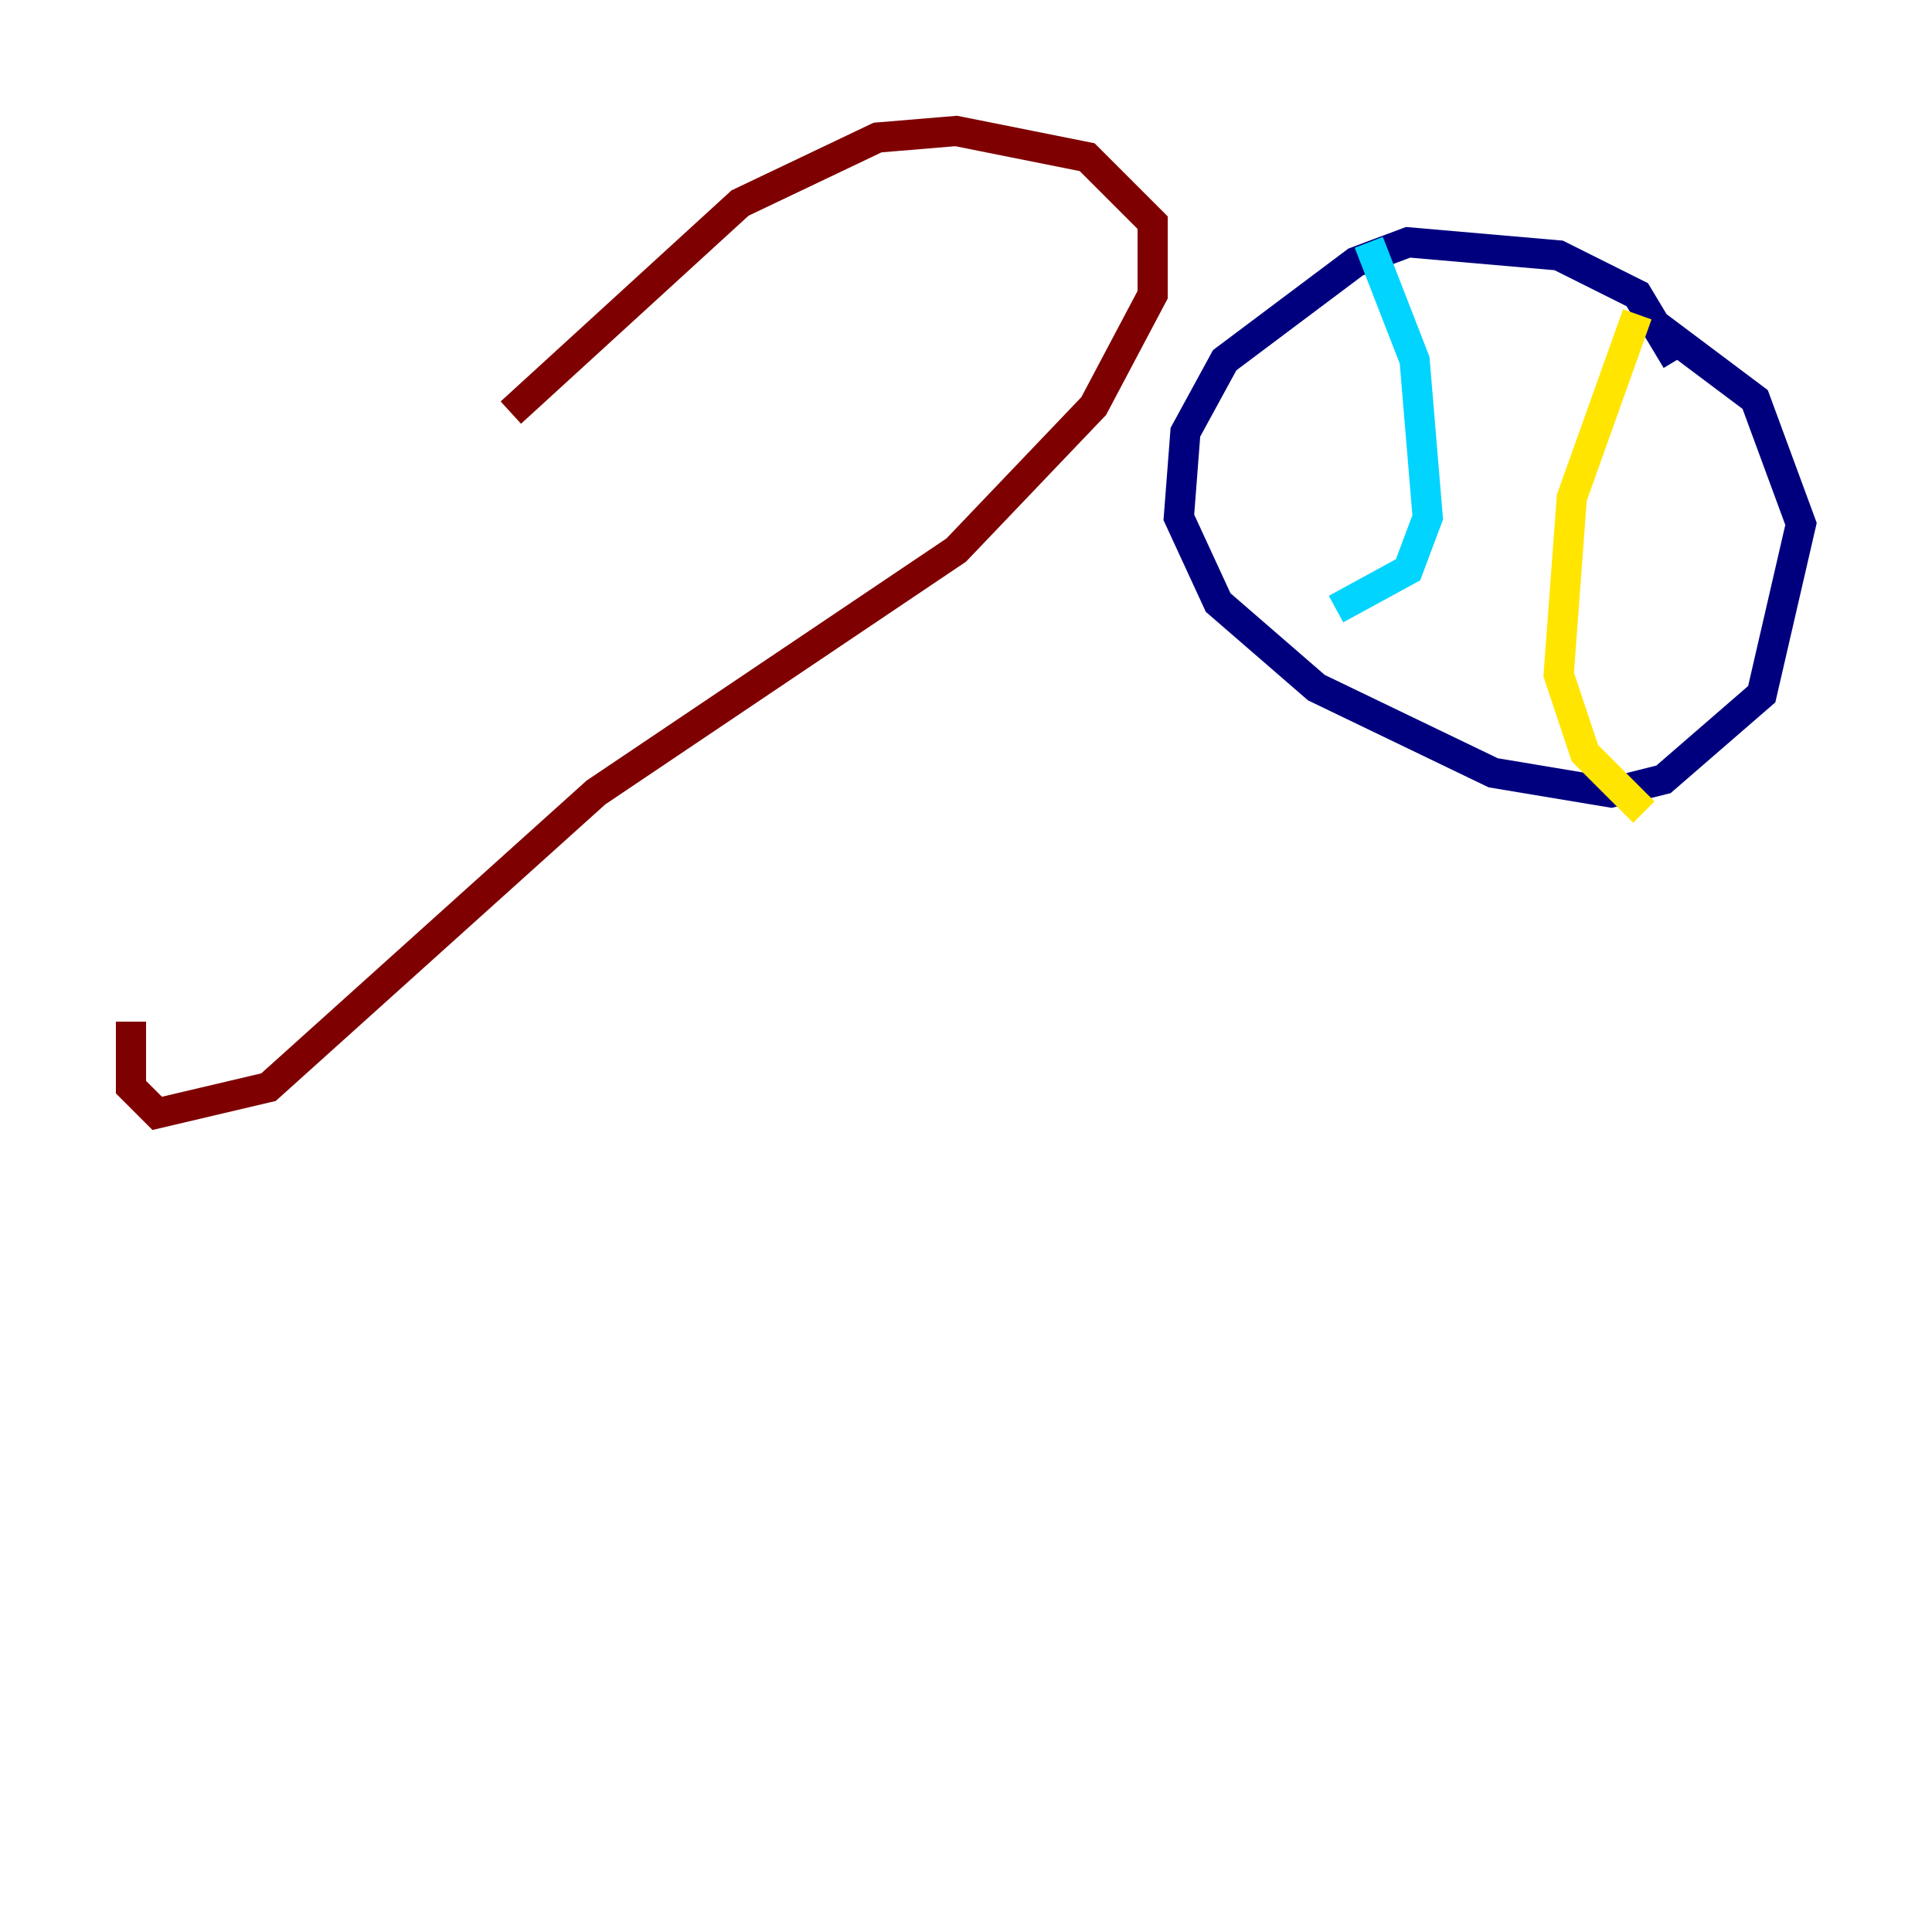 <?xml version="1.0" encoding="utf-8" ?>
<svg baseProfile="tiny" height="128" version="1.2" viewBox="0,0,128,128" width="128" xmlns="http://www.w3.org/2000/svg" xmlns:ev="http://www.w3.org/2001/xml-events" xmlns:xlink="http://www.w3.org/1999/xlink"><defs /><polyline fill="none" points="111.078,23.864 108.475,19.525 103.268,16.922 93.288,16.054 89.817,17.356 81.139,23.864 78.536,28.637 78.102,34.278 80.705,39.919 87.214,45.559 98.929,51.2 106.739,52.502 110.21,51.634 116.719,45.993 119.322,34.712 116.285,26.468 109.342,21.261" stroke="#00007f" stroke-width="2" /><polyline fill="none" points="90.685,16.054 93.722,23.864 94.59,34.278 93.288,37.749 88.515,40.352" stroke="#00d4ff" stroke-width="2" /><polyline fill="none" points="108.475,20.827 104.136,32.976 103.268,44.691 105.003,49.898 108.909,53.803" stroke="#ffe500" stroke-width="2" /><polyline fill="none" points="8.678,67.688 8.678,72.027 10.414,73.763 17.79,72.027 39.485,52.502 63.349,36.447 72.461,26.902 76.366,19.525 76.366,14.752 72.027,10.414 63.349,8.678 58.142,9.112 49.031,13.451 33.844,27.336" stroke="#7f0000" stroke-width="2" /></svg>